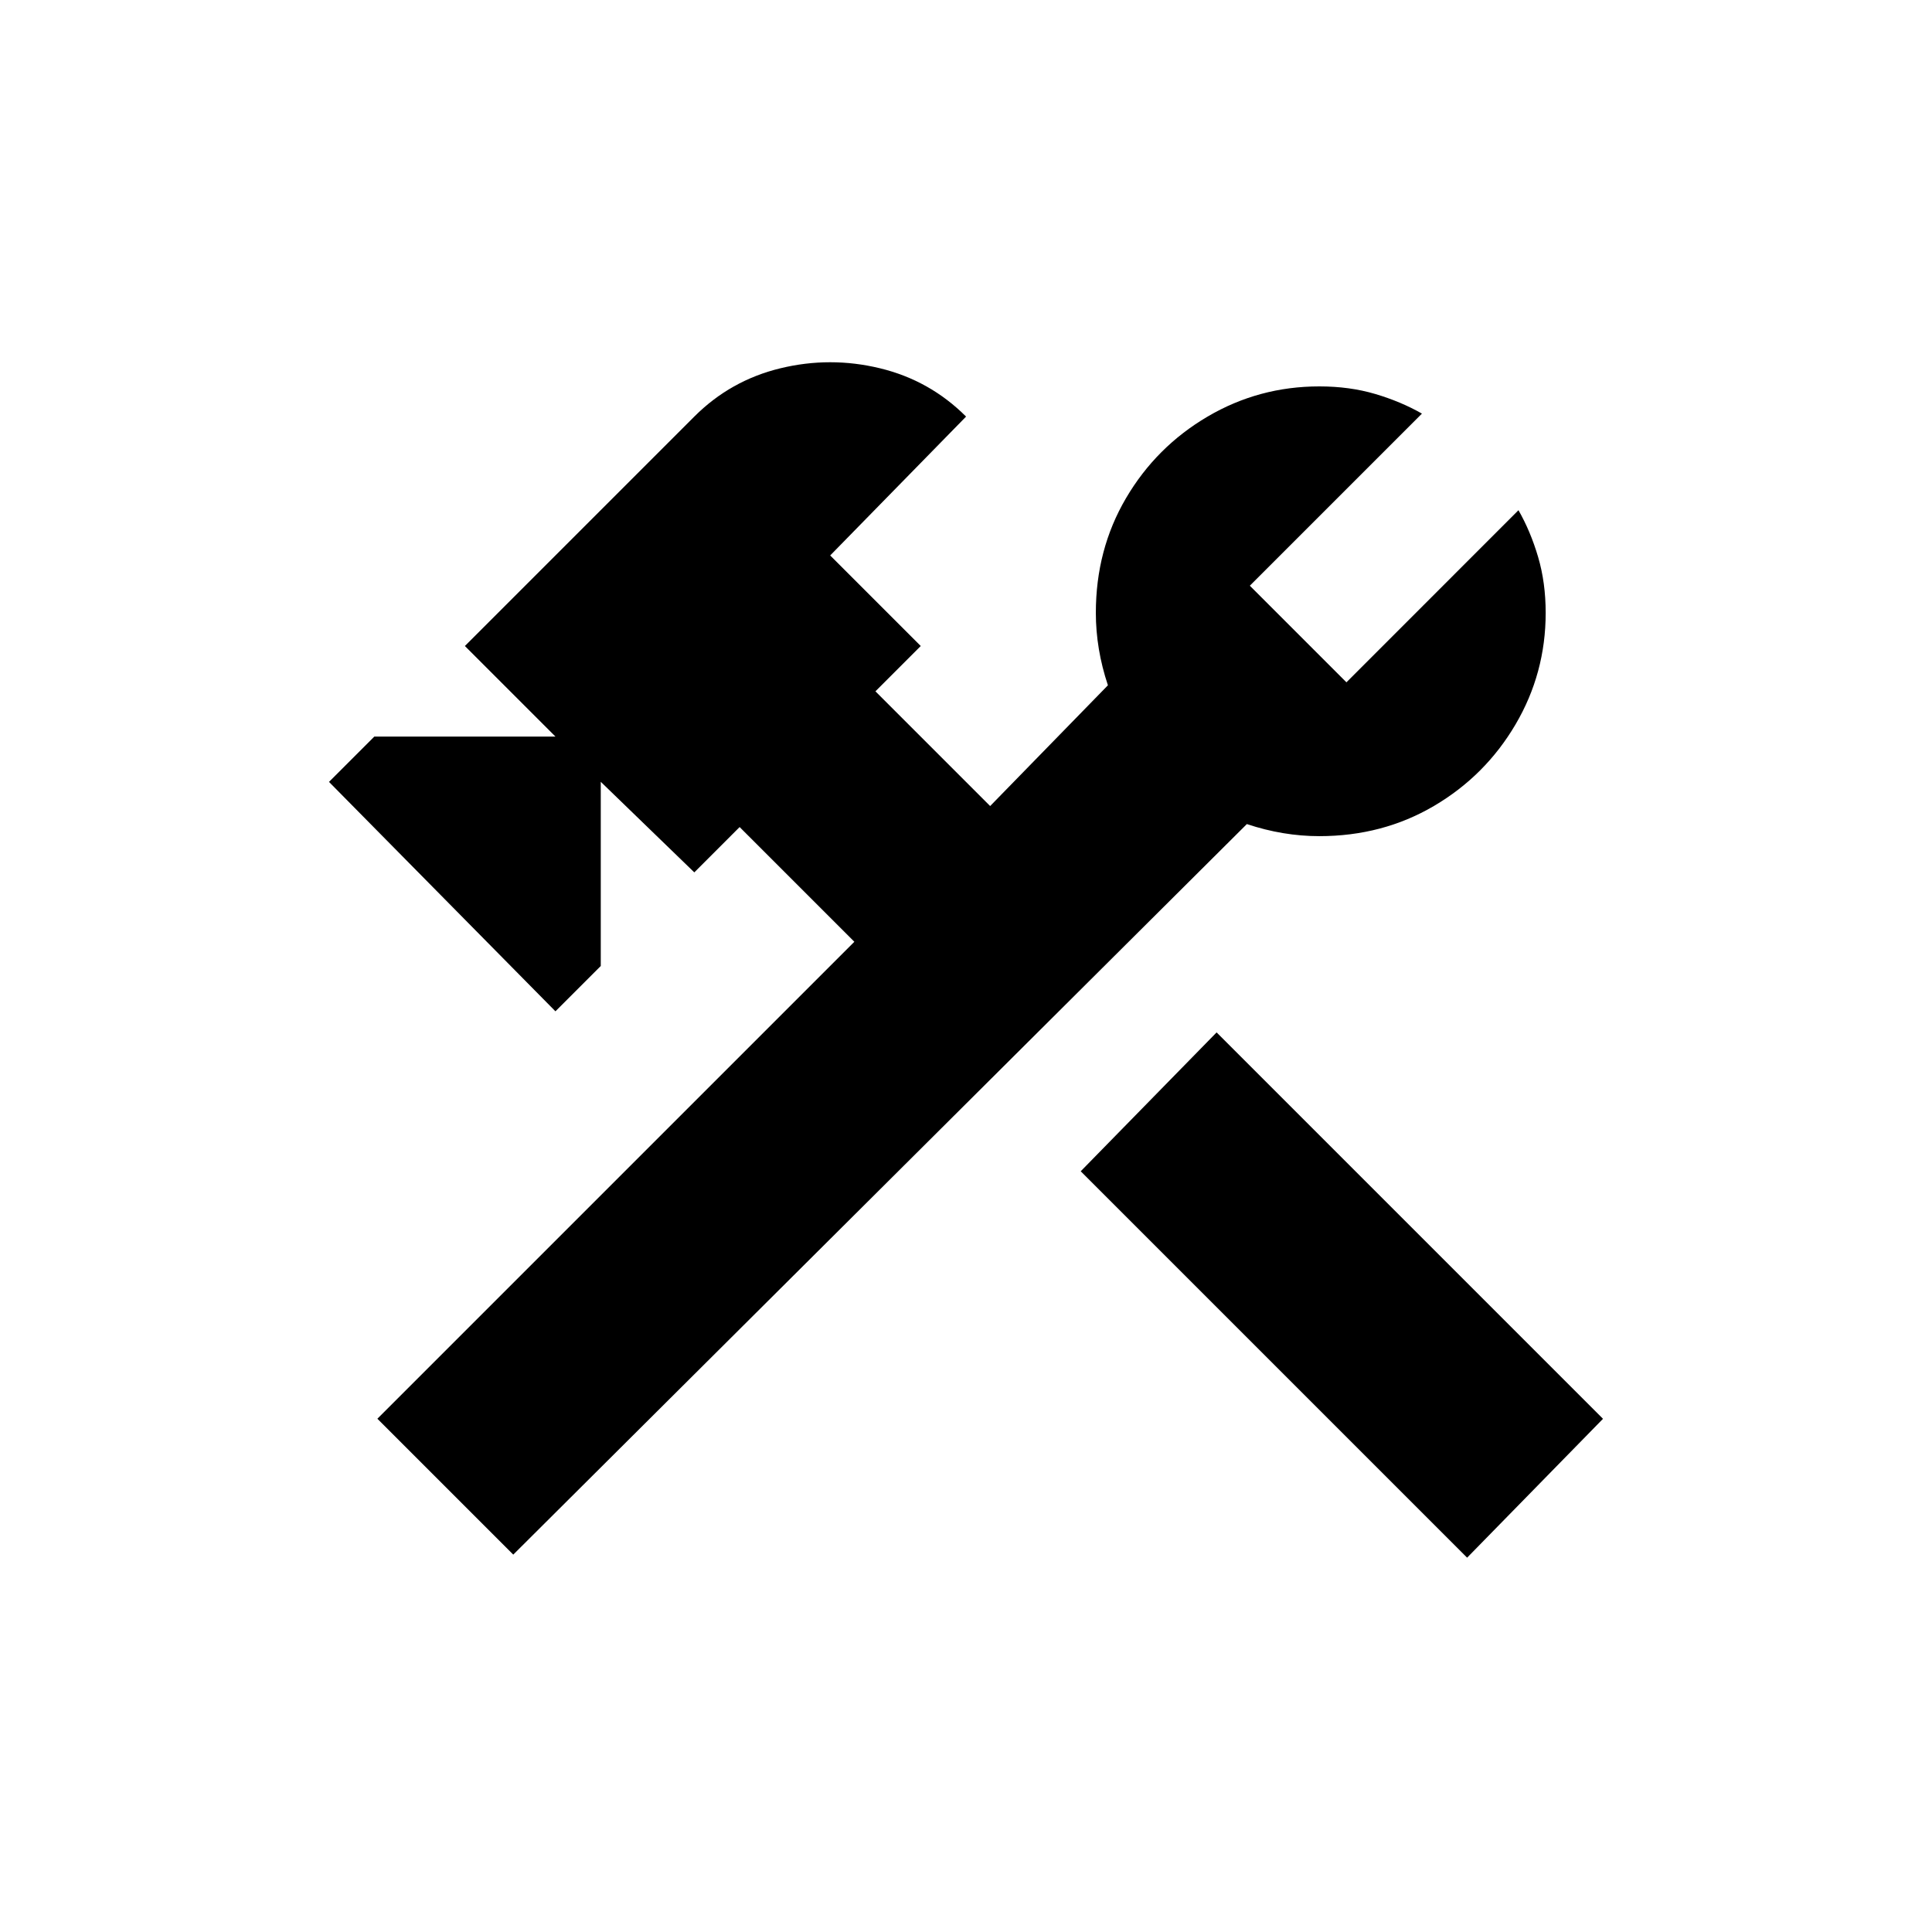 <!-- Generated by IcoMoon.io -->
<svg version="1.1" xmlns="http://www.w3.org/2000/svg" width="24" height="24" viewBox="0 0 24 24">
<title>construction</title>
<path d="M13.425 14.55l1.688-1.725 4.8 4.8-1.688 1.725zM16.388 10.387q0.787 0 1.425-0.375t1.013-1.012 0.375-1.387q0-0.375-0.094-0.694t-0.244-0.581l-2.137 2.138-1.2-1.2 2.138-2.138q-0.263-0.15-0.581-0.244t-0.694-0.094q-0.75 0-1.388 0.375t-1.013 1.013-0.375 1.425q0 0.45 0.15 0.9l-1.463 1.5-1.425-1.425 0.563-0.563-1.125-1.125 1.688-1.725q-0.45-0.45-1.069-0.6t-1.238 0-1.069 0.6l-2.85 2.85 1.125 1.125h-2.25l-0.563 0.563 2.813 2.85 0.563-0.563v-2.288l1.162 1.125 0.563-0.563 1.425 1.425-5.925 5.925 1.688 1.688 9.113-9.075q0.45 0.15 0.9 0.15z"></path>
</svg>

